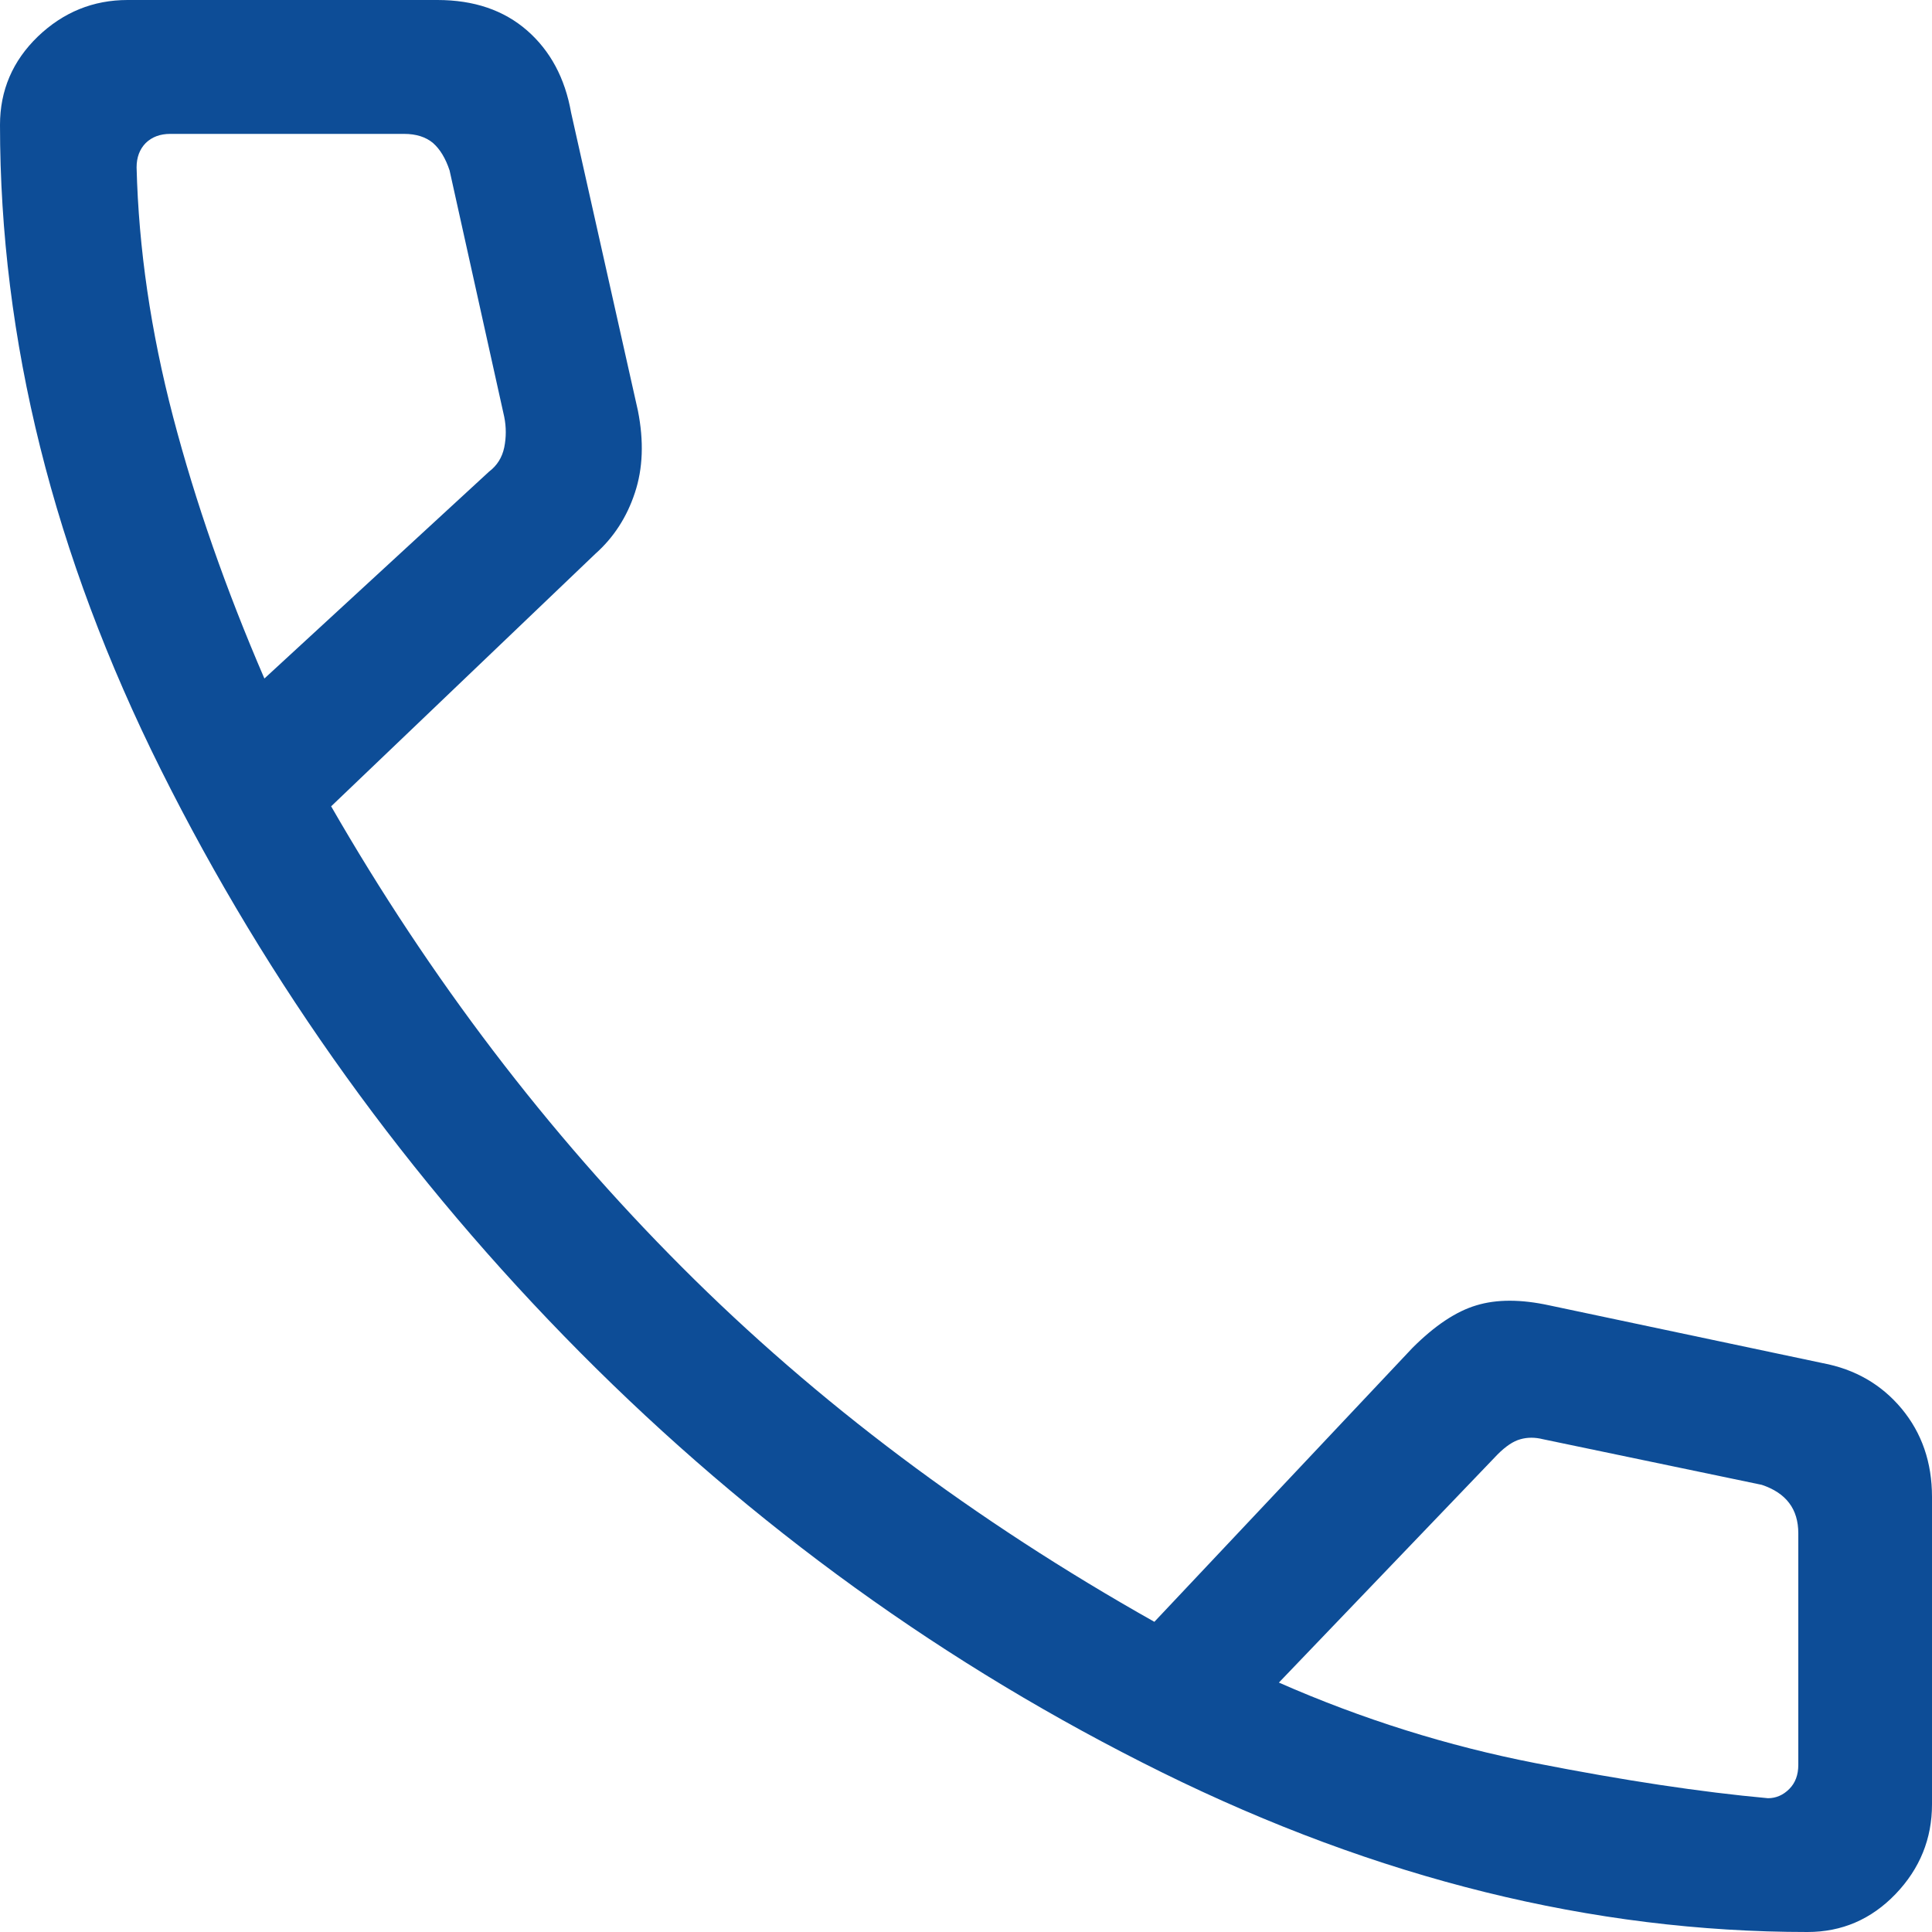 <svg width="20" height="20" viewBox="0 0 20 20" fill="none" xmlns="http://www.w3.org/2000/svg">
<g clip-path="url(#clip0_591_23705)">
<path d="M18.711 20C16.488 20 14.261 19.449 12.029 18.348C9.796 17.245 7.788 15.796 6.006 14.001C4.224 12.205 2.777 10.194 1.666 7.969C0.555 5.743 0 3.518 0 1.293C0 0.935 0.131 0.63 0.392 0.378C0.655 0.126 0.965 0 1.321 0H4.528C4.906 0 5.215 0.105 5.457 0.316C5.697 0.526 5.849 0.809 5.912 1.166L6.604 4.253C6.666 4.567 6.656 4.85 6.572 5.102C6.489 5.354 6.352 5.565 6.163 5.733L3.428 8.347C4.455 10.132 5.666 11.722 7.06 13.118C8.454 14.515 10.085 15.739 11.95 16.789L14.622 13.953C14.853 13.722 15.074 13.575 15.283 13.513C15.492 13.449 15.744 13.449 16.038 13.513L18.868 14.111C19.203 14.174 19.476 14.331 19.686 14.583C19.895 14.835 20 15.139 20 15.496V18.679C20 19.035 19.874 19.345 19.623 19.607C19.371 19.869 19.067 20 18.711 20ZM2.737 7.024L5.063 4.882C5.146 4.819 5.198 4.736 5.22 4.631C5.241 4.526 5.241 4.421 5.22 4.316L4.654 1.764C4.612 1.638 4.555 1.544 4.482 1.48C4.408 1.418 4.308 1.386 4.183 1.386H1.762C1.657 1.386 1.573 1.418 1.509 1.48C1.446 1.544 1.414 1.628 1.414 1.733C1.435 2.572 1.561 3.433 1.792 4.316C2.023 5.197 2.338 6.1 2.737 7.024ZM18.302 18.615C18.385 18.615 18.459 18.583 18.522 18.52C18.585 18.457 18.616 18.374 18.616 18.269V15.874C18.616 15.748 18.585 15.643 18.522 15.56C18.459 15.476 18.364 15.413 18.238 15.371L15.974 14.899C15.891 14.878 15.812 14.878 15.739 14.899C15.665 14.919 15.587 14.972 15.503 15.056L13.239 17.418C14.099 17.796 14.984 18.074 15.896 18.252C16.808 18.431 17.61 18.552 18.302 18.615Z" fill="#0D4D97"/>
</g>
<defs>
<clipPath id="clip0_591_23705">
<rect width="20" height="20" fill="white"/>
</clipPath>
</defs>
</svg>
